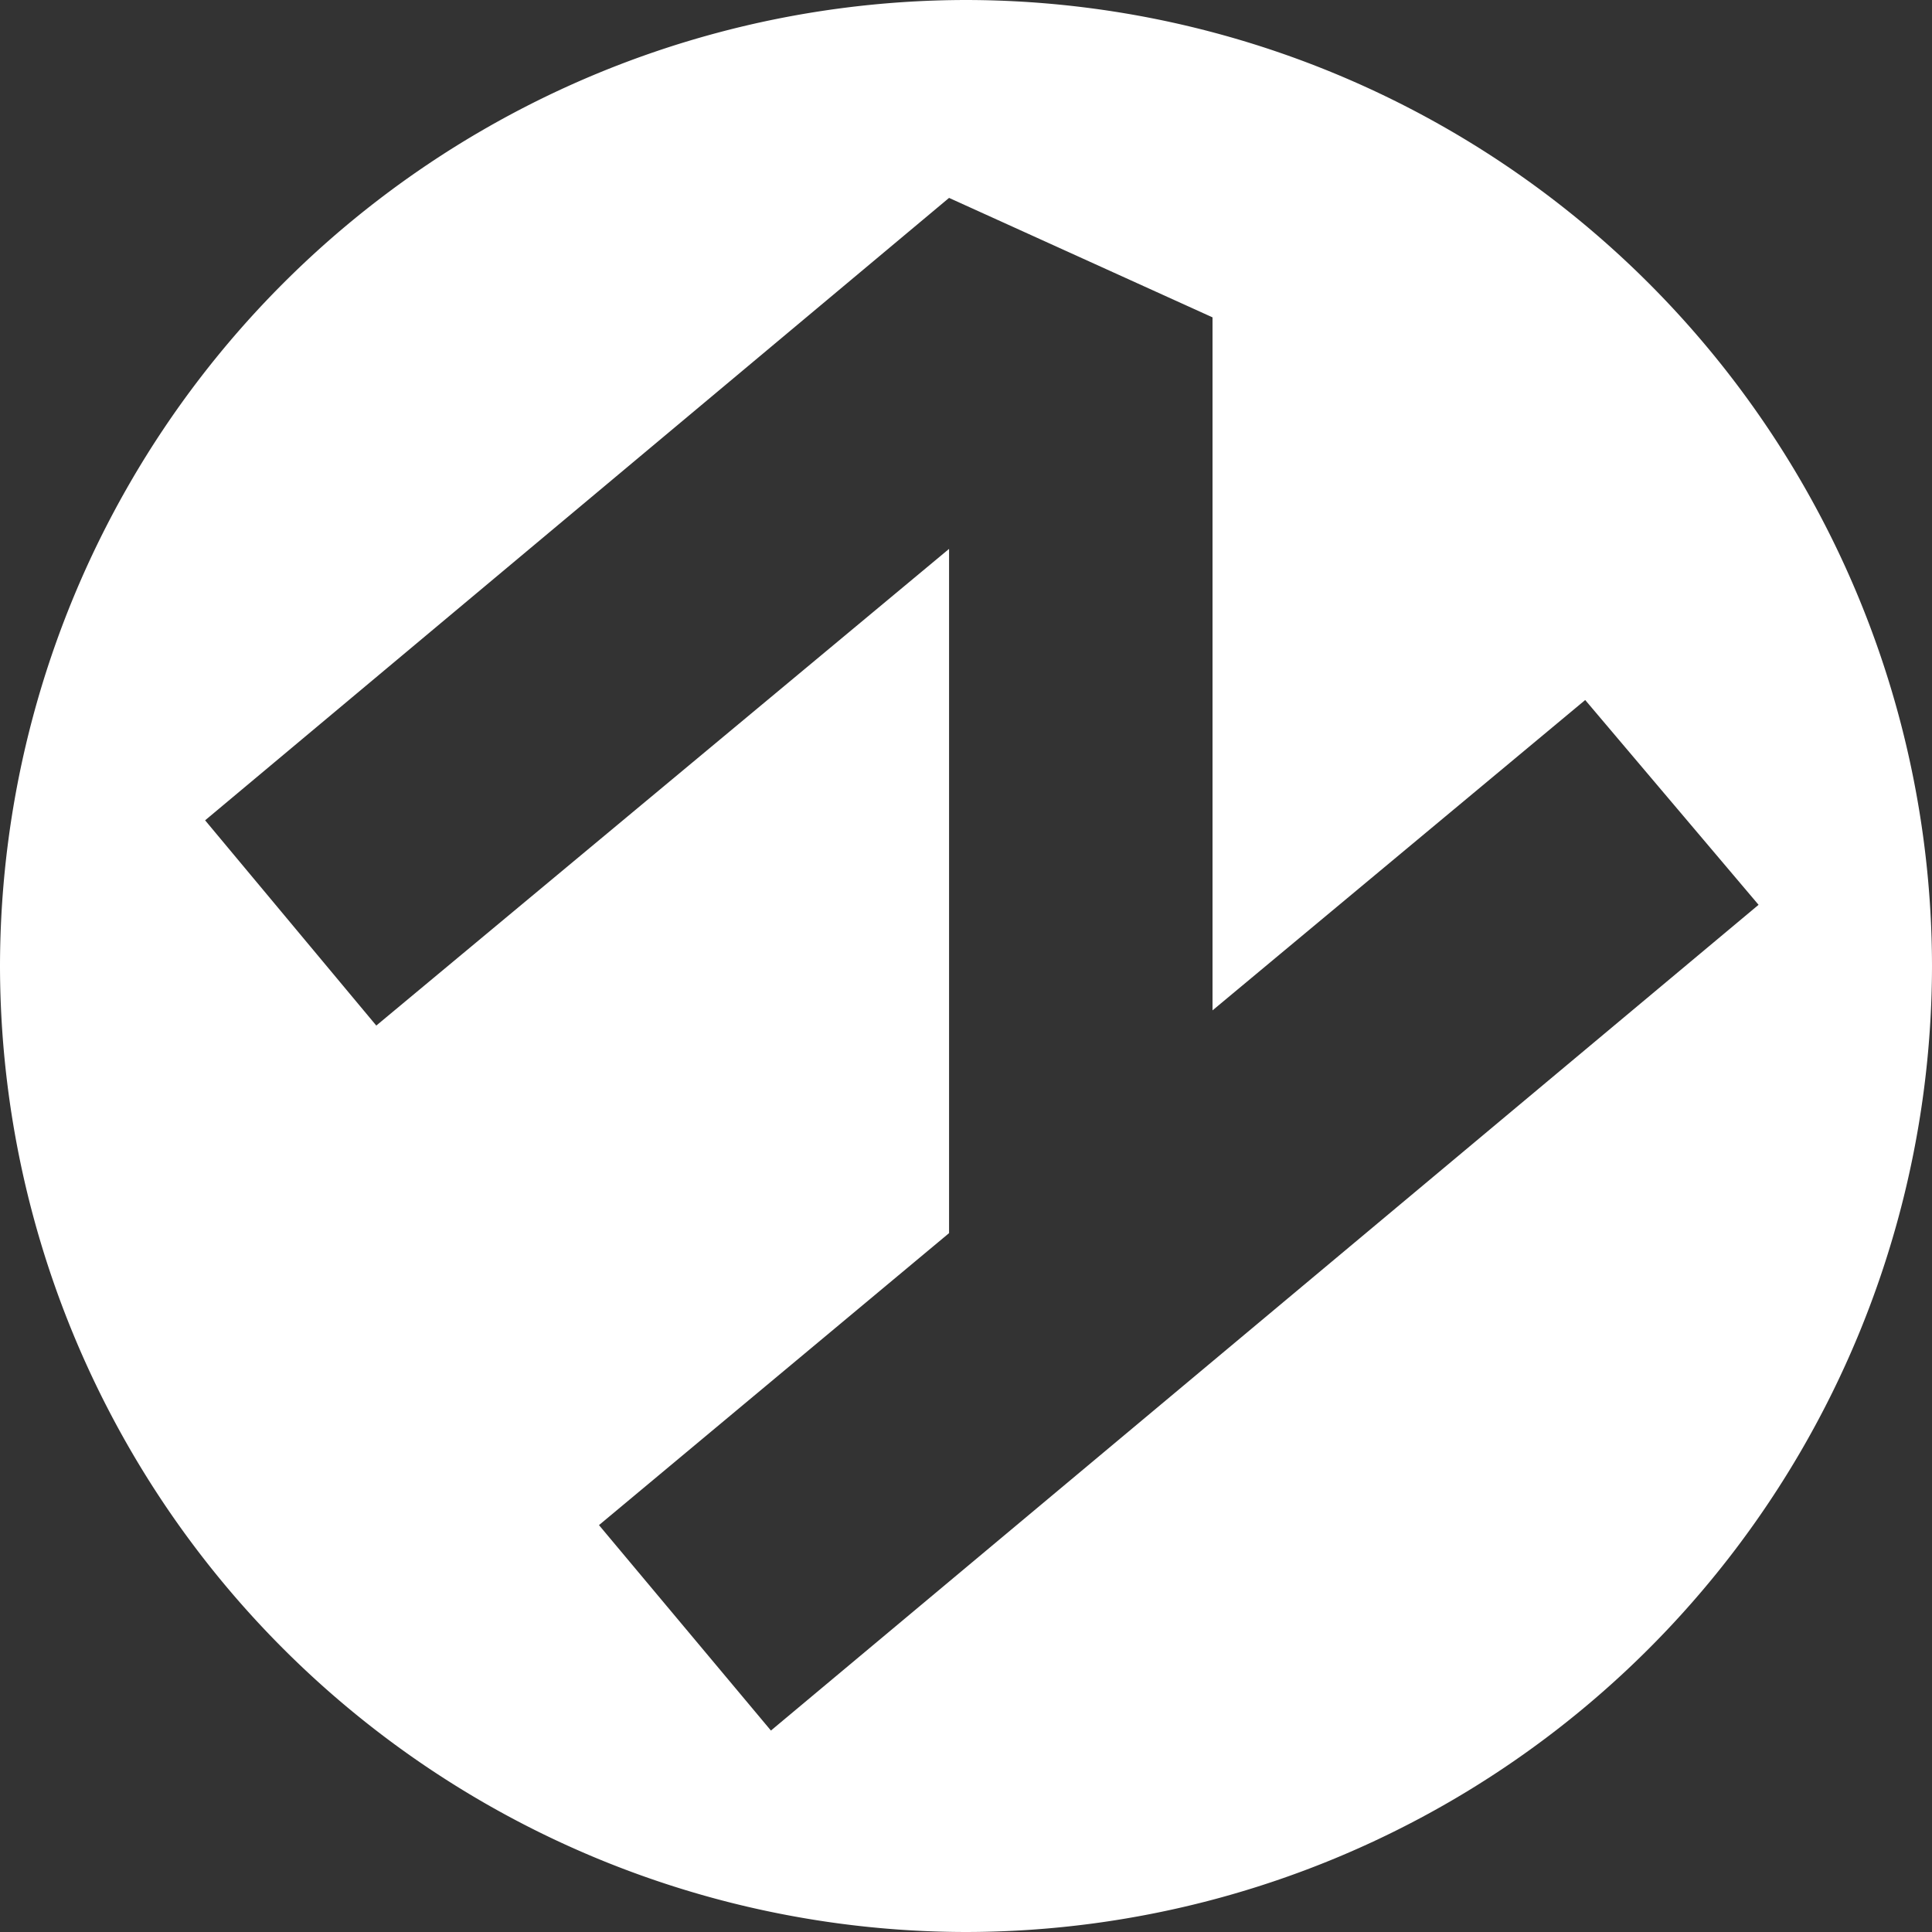 <svg xmlns="http://www.w3.org/2000/svg" viewBox="2238.5 171.5 30 30">
  <rect x="2238.5" y="171.5" width="30" height="30" fill="#333333" stroke="none"/>
  <defs>
    <style>
      .cls-1 {
        fill: #fff;
      }
    </style>
  </defs>
  <path id="Subtraction_21" data-name="Subtraction 21" class="cls-1" d="M-1974.5-1239.5a15.017,15.017,0,0,1-15-15,15.017,15.017,0,0,1,15-15,15.017,15.017,0,0,1,15,15A15.017,15.017,0,0,1-1974.5-1239.5Zm-.263-21.476v10.624l-5.436,4.534,2.67,3.19,15.336-12.822-2.692-3.18-5.787,4.819v-10.761l-4.091-1.855-11.552,9.665,2.658,3.187,8.892-7.4Z" transform="translate(4228 1441)"/>
</svg>
